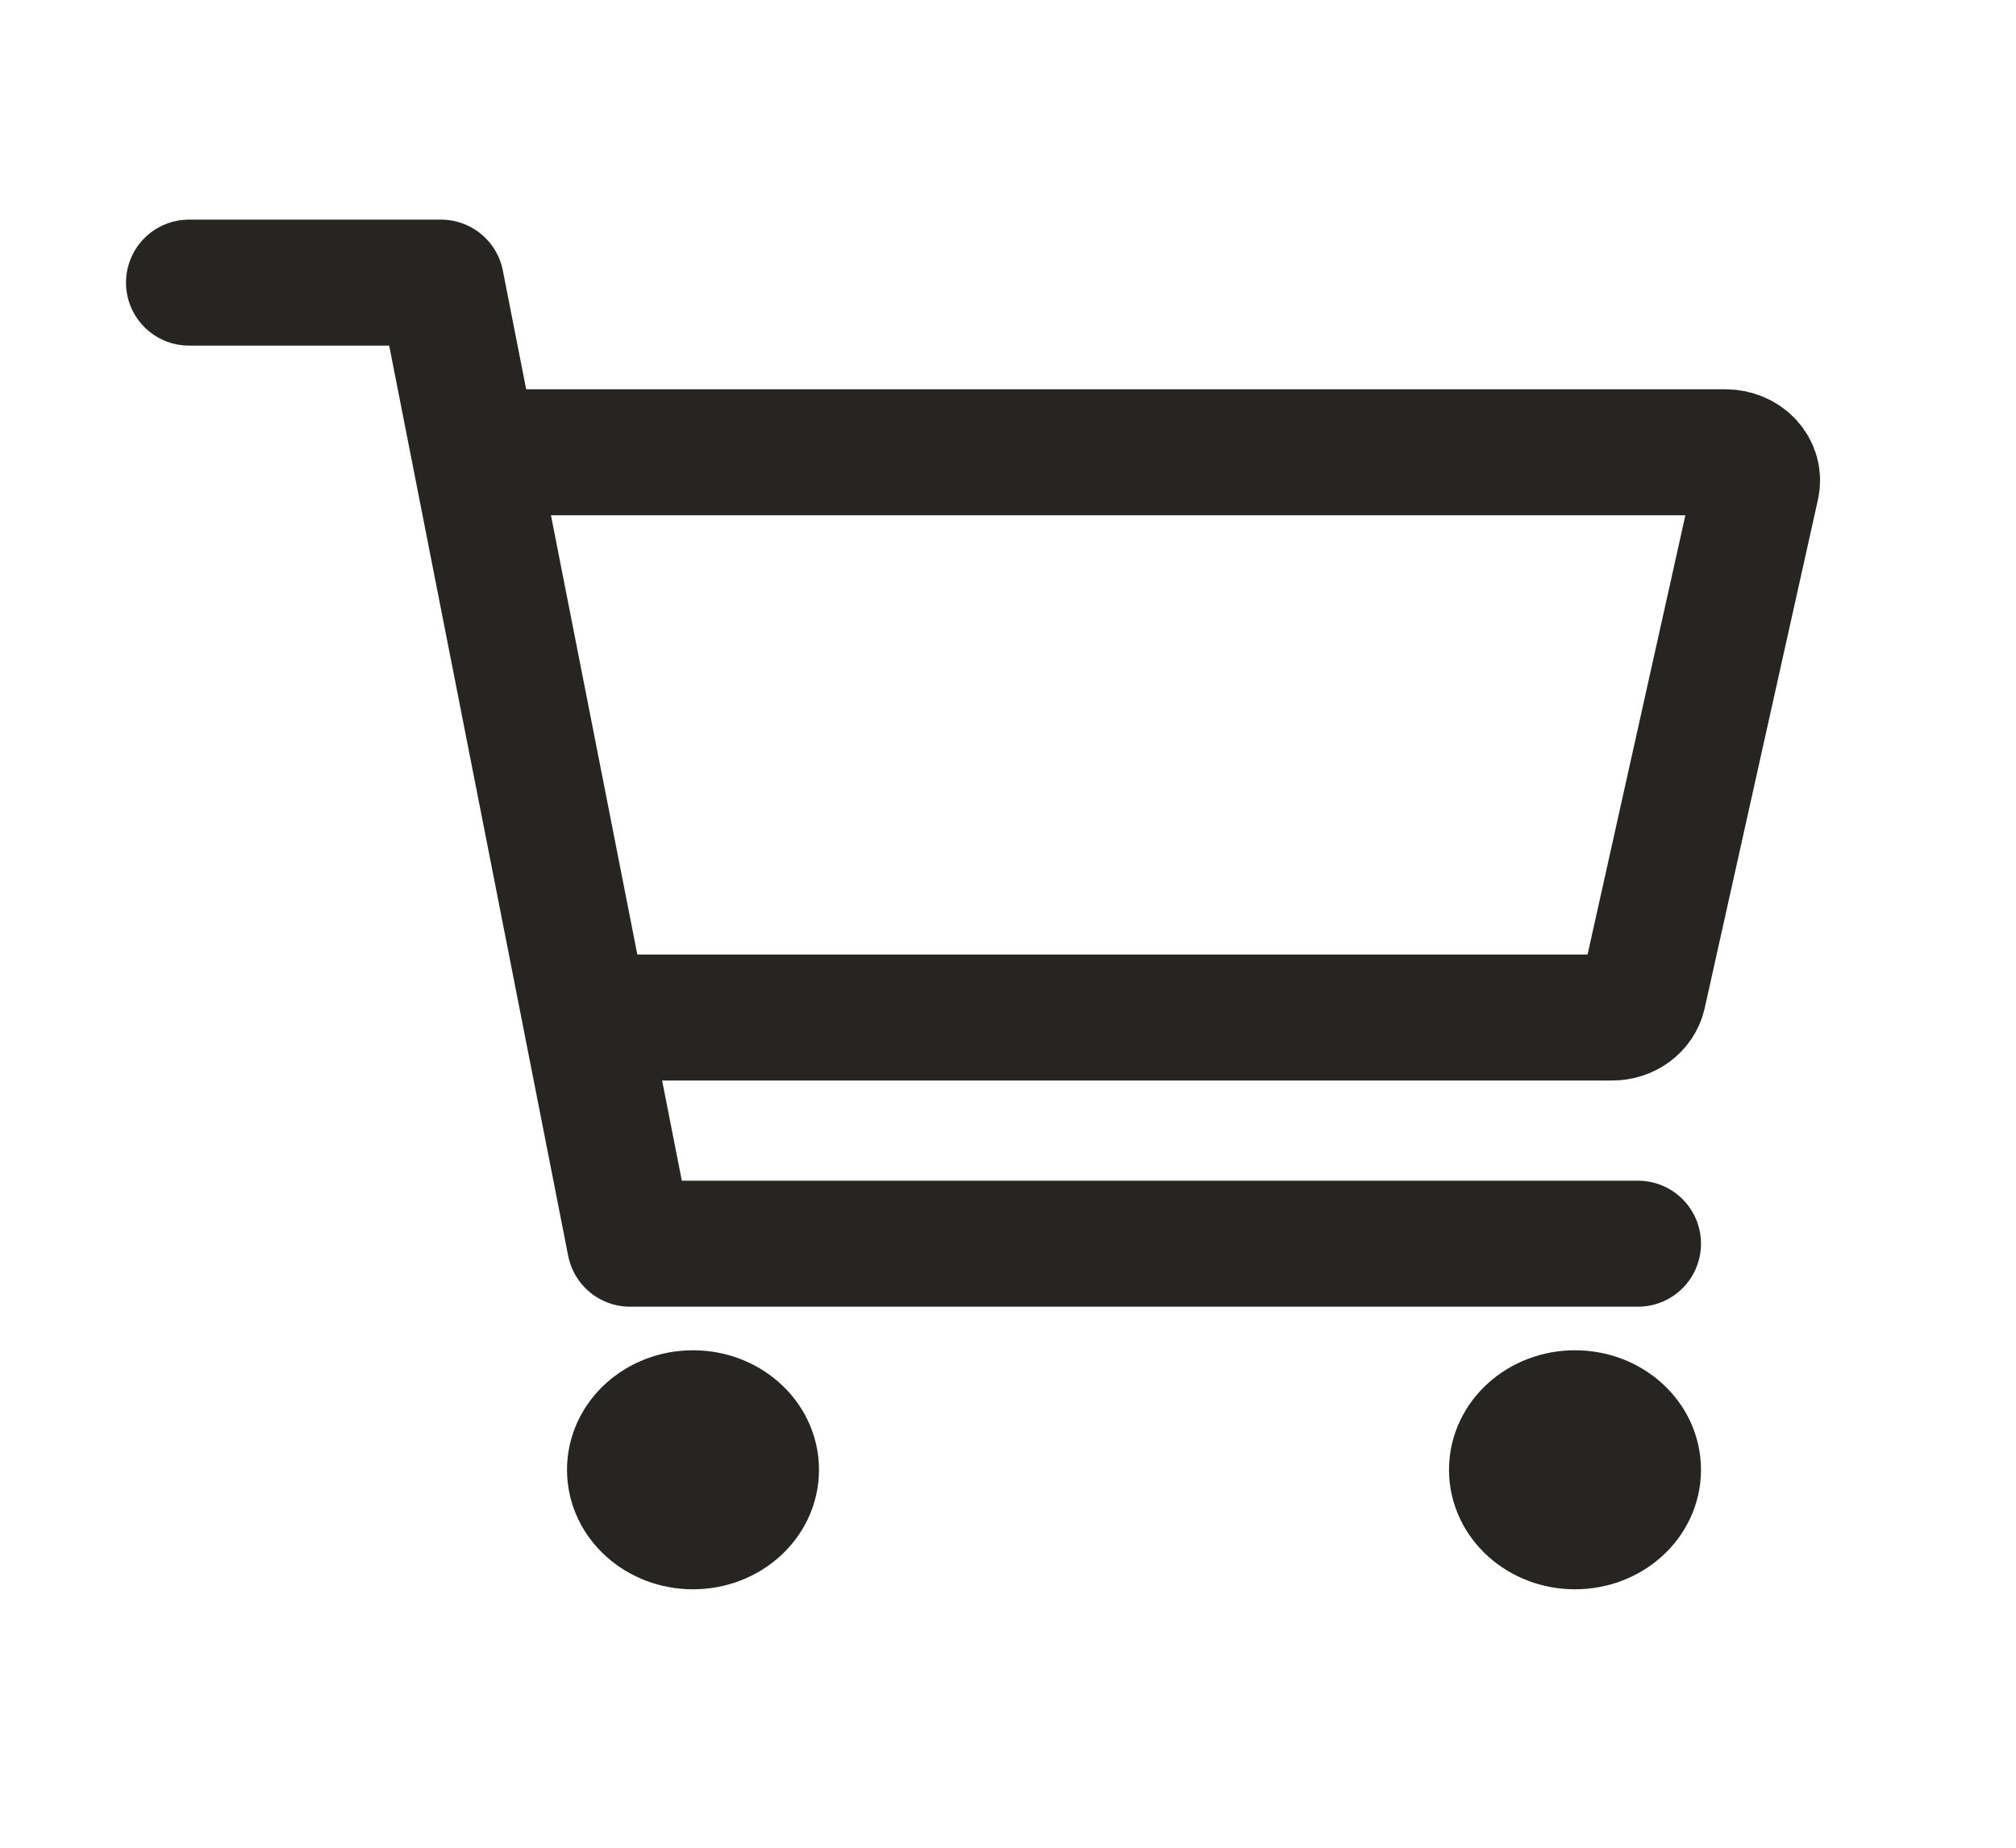 <svg width="24" height="22" viewBox="0 0 24 22" fill="none" xmlns="http://www.w3.org/2000/svg">
<path d="M8.25 18.173C8.664 18.173 9 17.872 9 17.5C9 17.128 8.664 16.827 8.25 16.827C7.836 16.827 7.5 17.128 7.5 17.5C7.5 17.872 7.836 18.173 8.25 18.173Z" stroke="#262522" stroke-width="1.5" stroke-linecap="round" stroke-linejoin="round"/>
<path d="M18.75 18.173C19.164 18.173 19.5 17.872 19.5 17.5C19.5 17.128 19.164 16.827 18.75 16.827C18.336 16.827 18 17.128 18 17.5C18 17.872 18.336 18.173 18.75 18.173Z" stroke="#262522" stroke-width="1.5" stroke-linecap="round" stroke-linejoin="round"/>
<path d="M2.25 3.365H5.25L7.5 14.808H19.5" stroke="#262522" stroke-width="1.5" stroke-linecap="round" stroke-linejoin="round"/>
<path d="M7.5 12.115H19.192C19.279 12.116 19.363 12.088 19.43 12.039C19.497 11.99 19.543 11.921 19.561 11.845L20.91 5.787C20.921 5.738 20.92 5.688 20.907 5.64C20.893 5.591 20.868 5.546 20.833 5.508C20.797 5.469 20.753 5.438 20.703 5.417C20.653 5.396 20.598 5.385 20.543 5.385H6" stroke="#262522" stroke-width="1.5" stroke-linecap="round" stroke-linejoin="round"/>
</svg>
